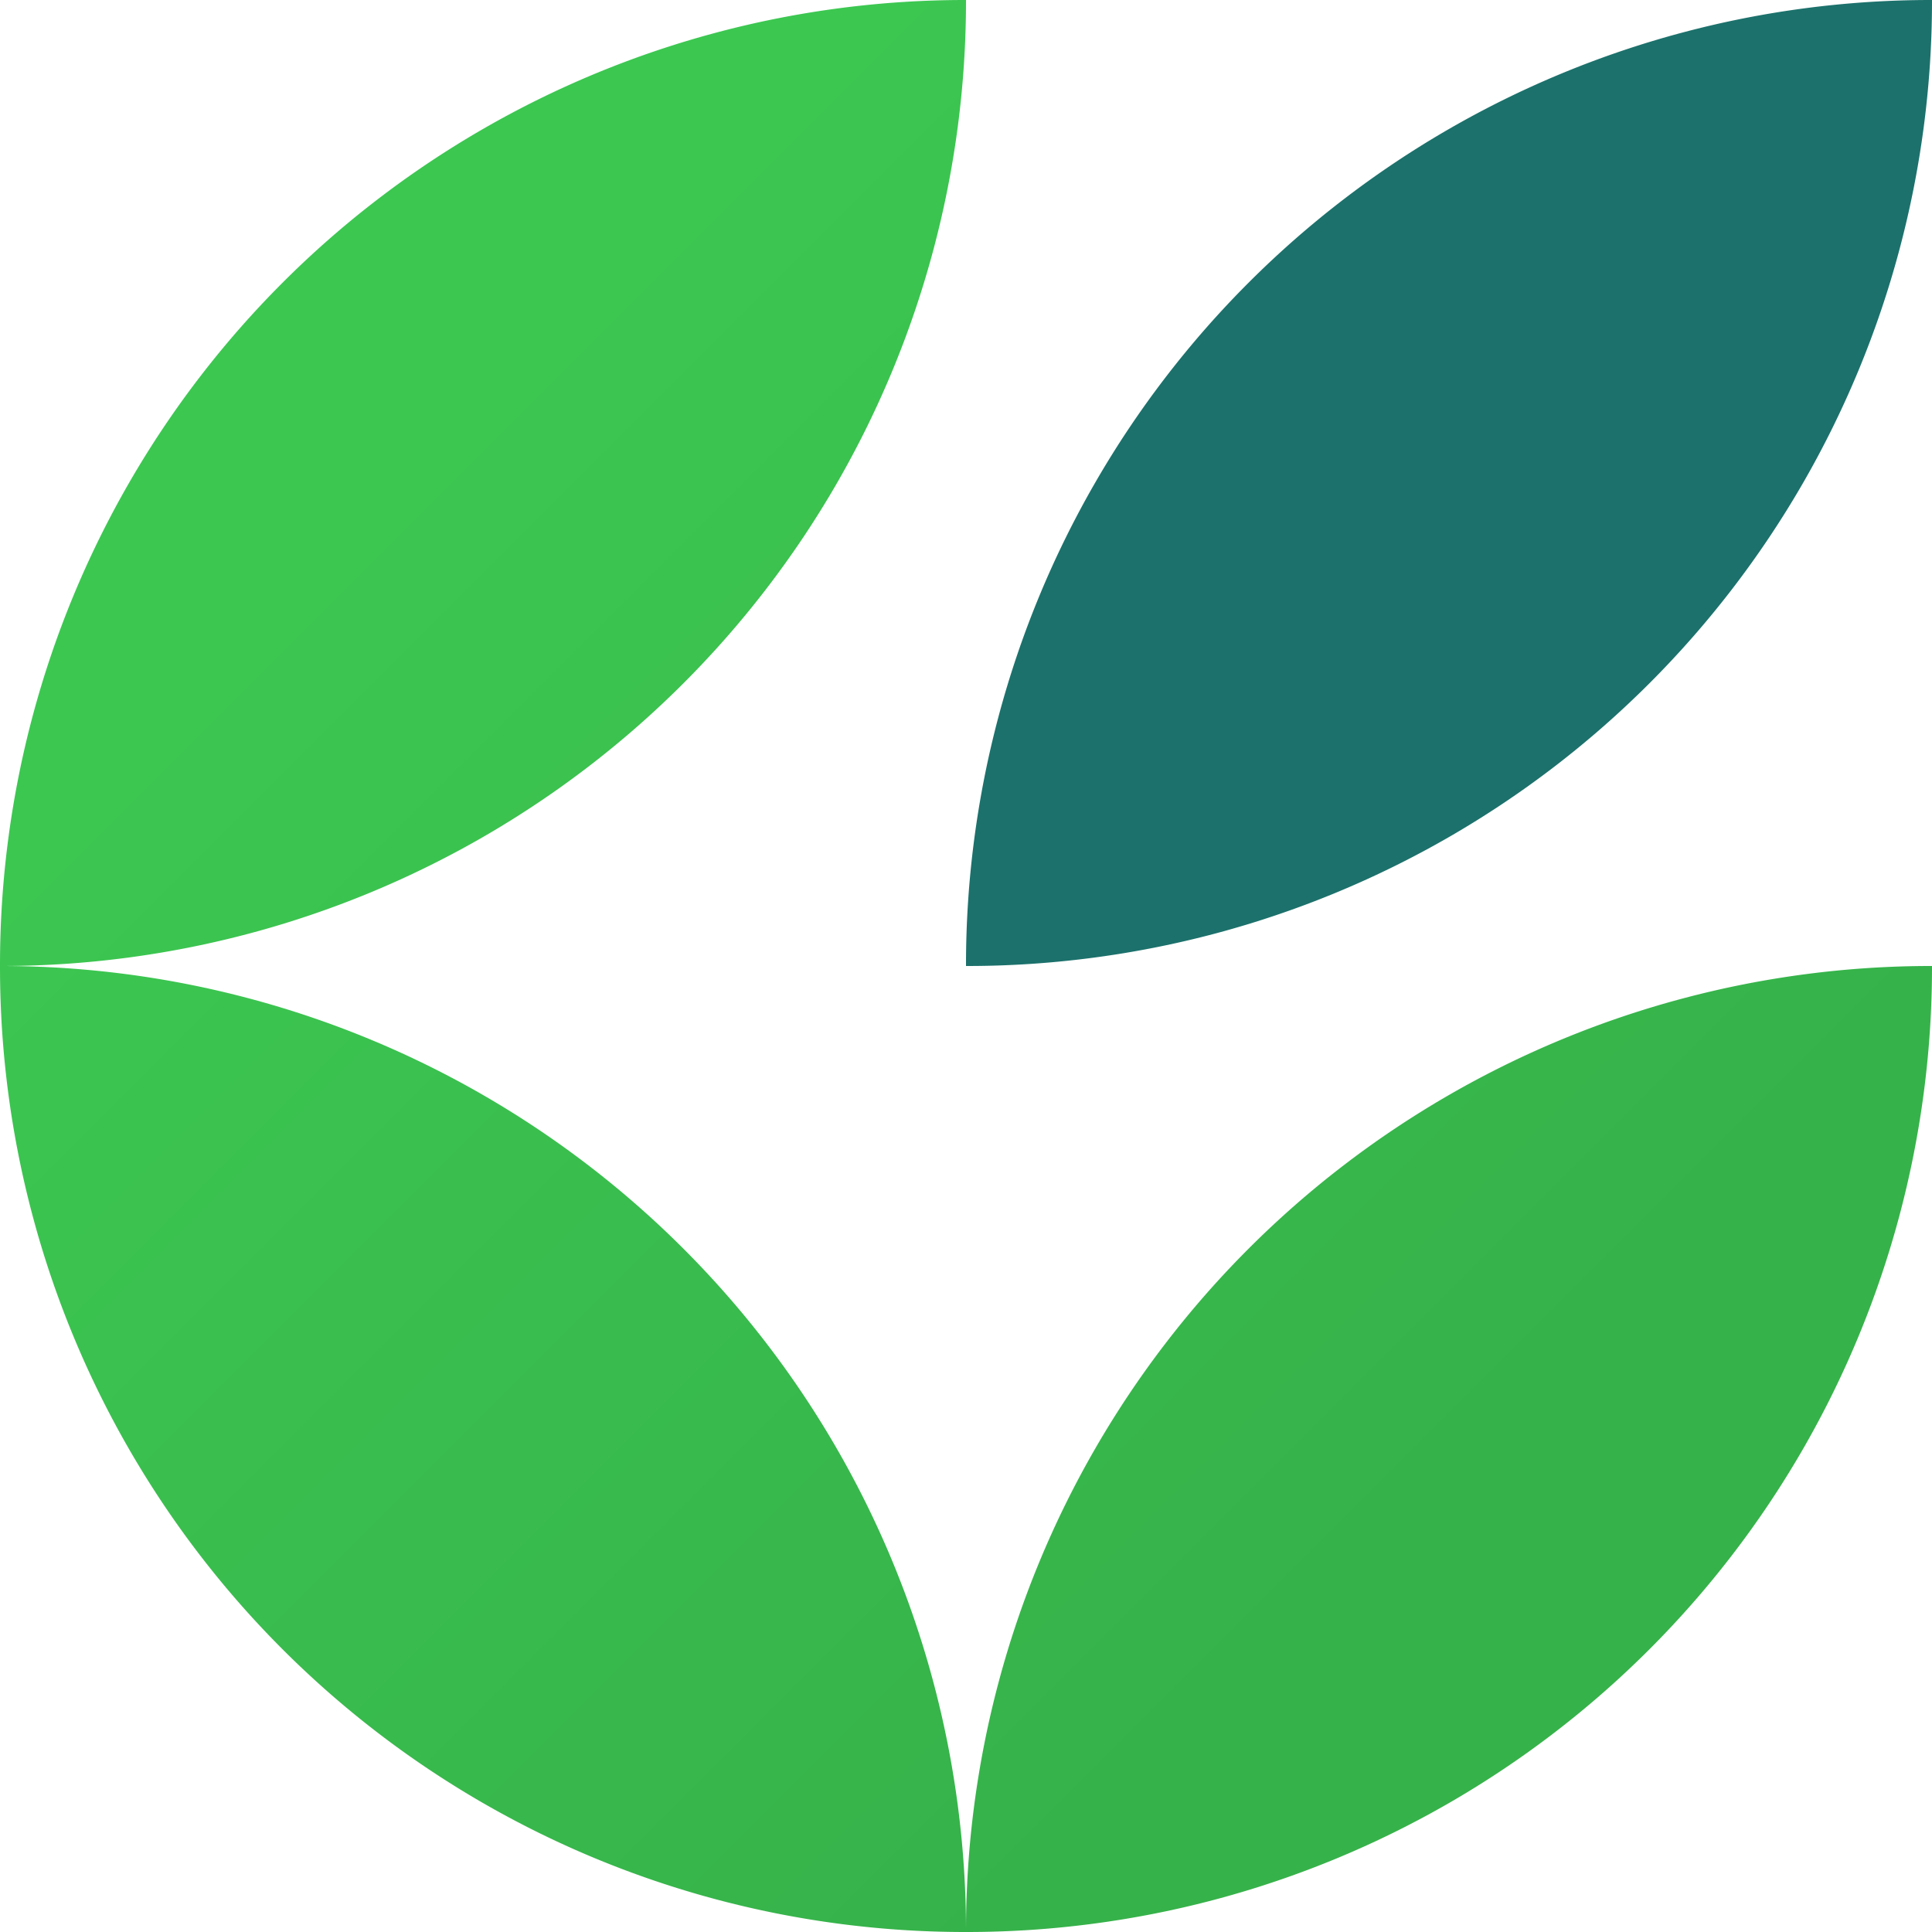 <svg xmlns="http://www.w3.org/2000/svg" xmlns:xlink="http://www.w3.org/1999/xlink" viewBox="0 0 260 260"><defs><style>.a{fill:url(#a);}.b{fill:url(#b);}.c{fill:url(#c);}.d{fill:url(#d);}</style><linearGradient id="a" x1="0.459" y1="0.459" x2="1.506" y2="1.506" gradientUnits="objectBoundingBox"><stop offset="0" stop-color="#3cc751"/><stop offset="1" stop-color="#36b24a"/></linearGradient><linearGradient id="b" x1="-0.541" y1="-0.541" x2="0.506" y2="0.506" xlink:href="#a"/><linearGradient id="c" x1="1" x2="0.053" y2="0.904" gradientUnits="objectBoundingBox"><stop offset="0" stop-color="#1c716c"/><stop offset="1" stop-color="#1c716c"/></linearGradient><linearGradient id="d" x1="-0.041" y1="-0.041" x2="1.006" y2="1.006" xlink:href="#a"/></defs><path class="a" d="M130,0A129.86,129.86,0,0,0,0,130,129.86,129.86,0,0,0,130,0Z"/><path class="b" d="M96,226A129.86,129.86,0,0,0,226,96,129.86,129.86,0,0,0,96,226Z" transform="translate(34 34)"/><path class="c" d="M96,226A129.86,129.86,0,0,0,226,96,129.86,129.86,0,0,0,96,226Z" transform="translate(34 -96)"/><path class="d" d="M0,96A129.86,129.86,0,0,0,130,226,129.86,129.86,0,0,0,0,96Z" transform="translate(0 34)"/></svg>